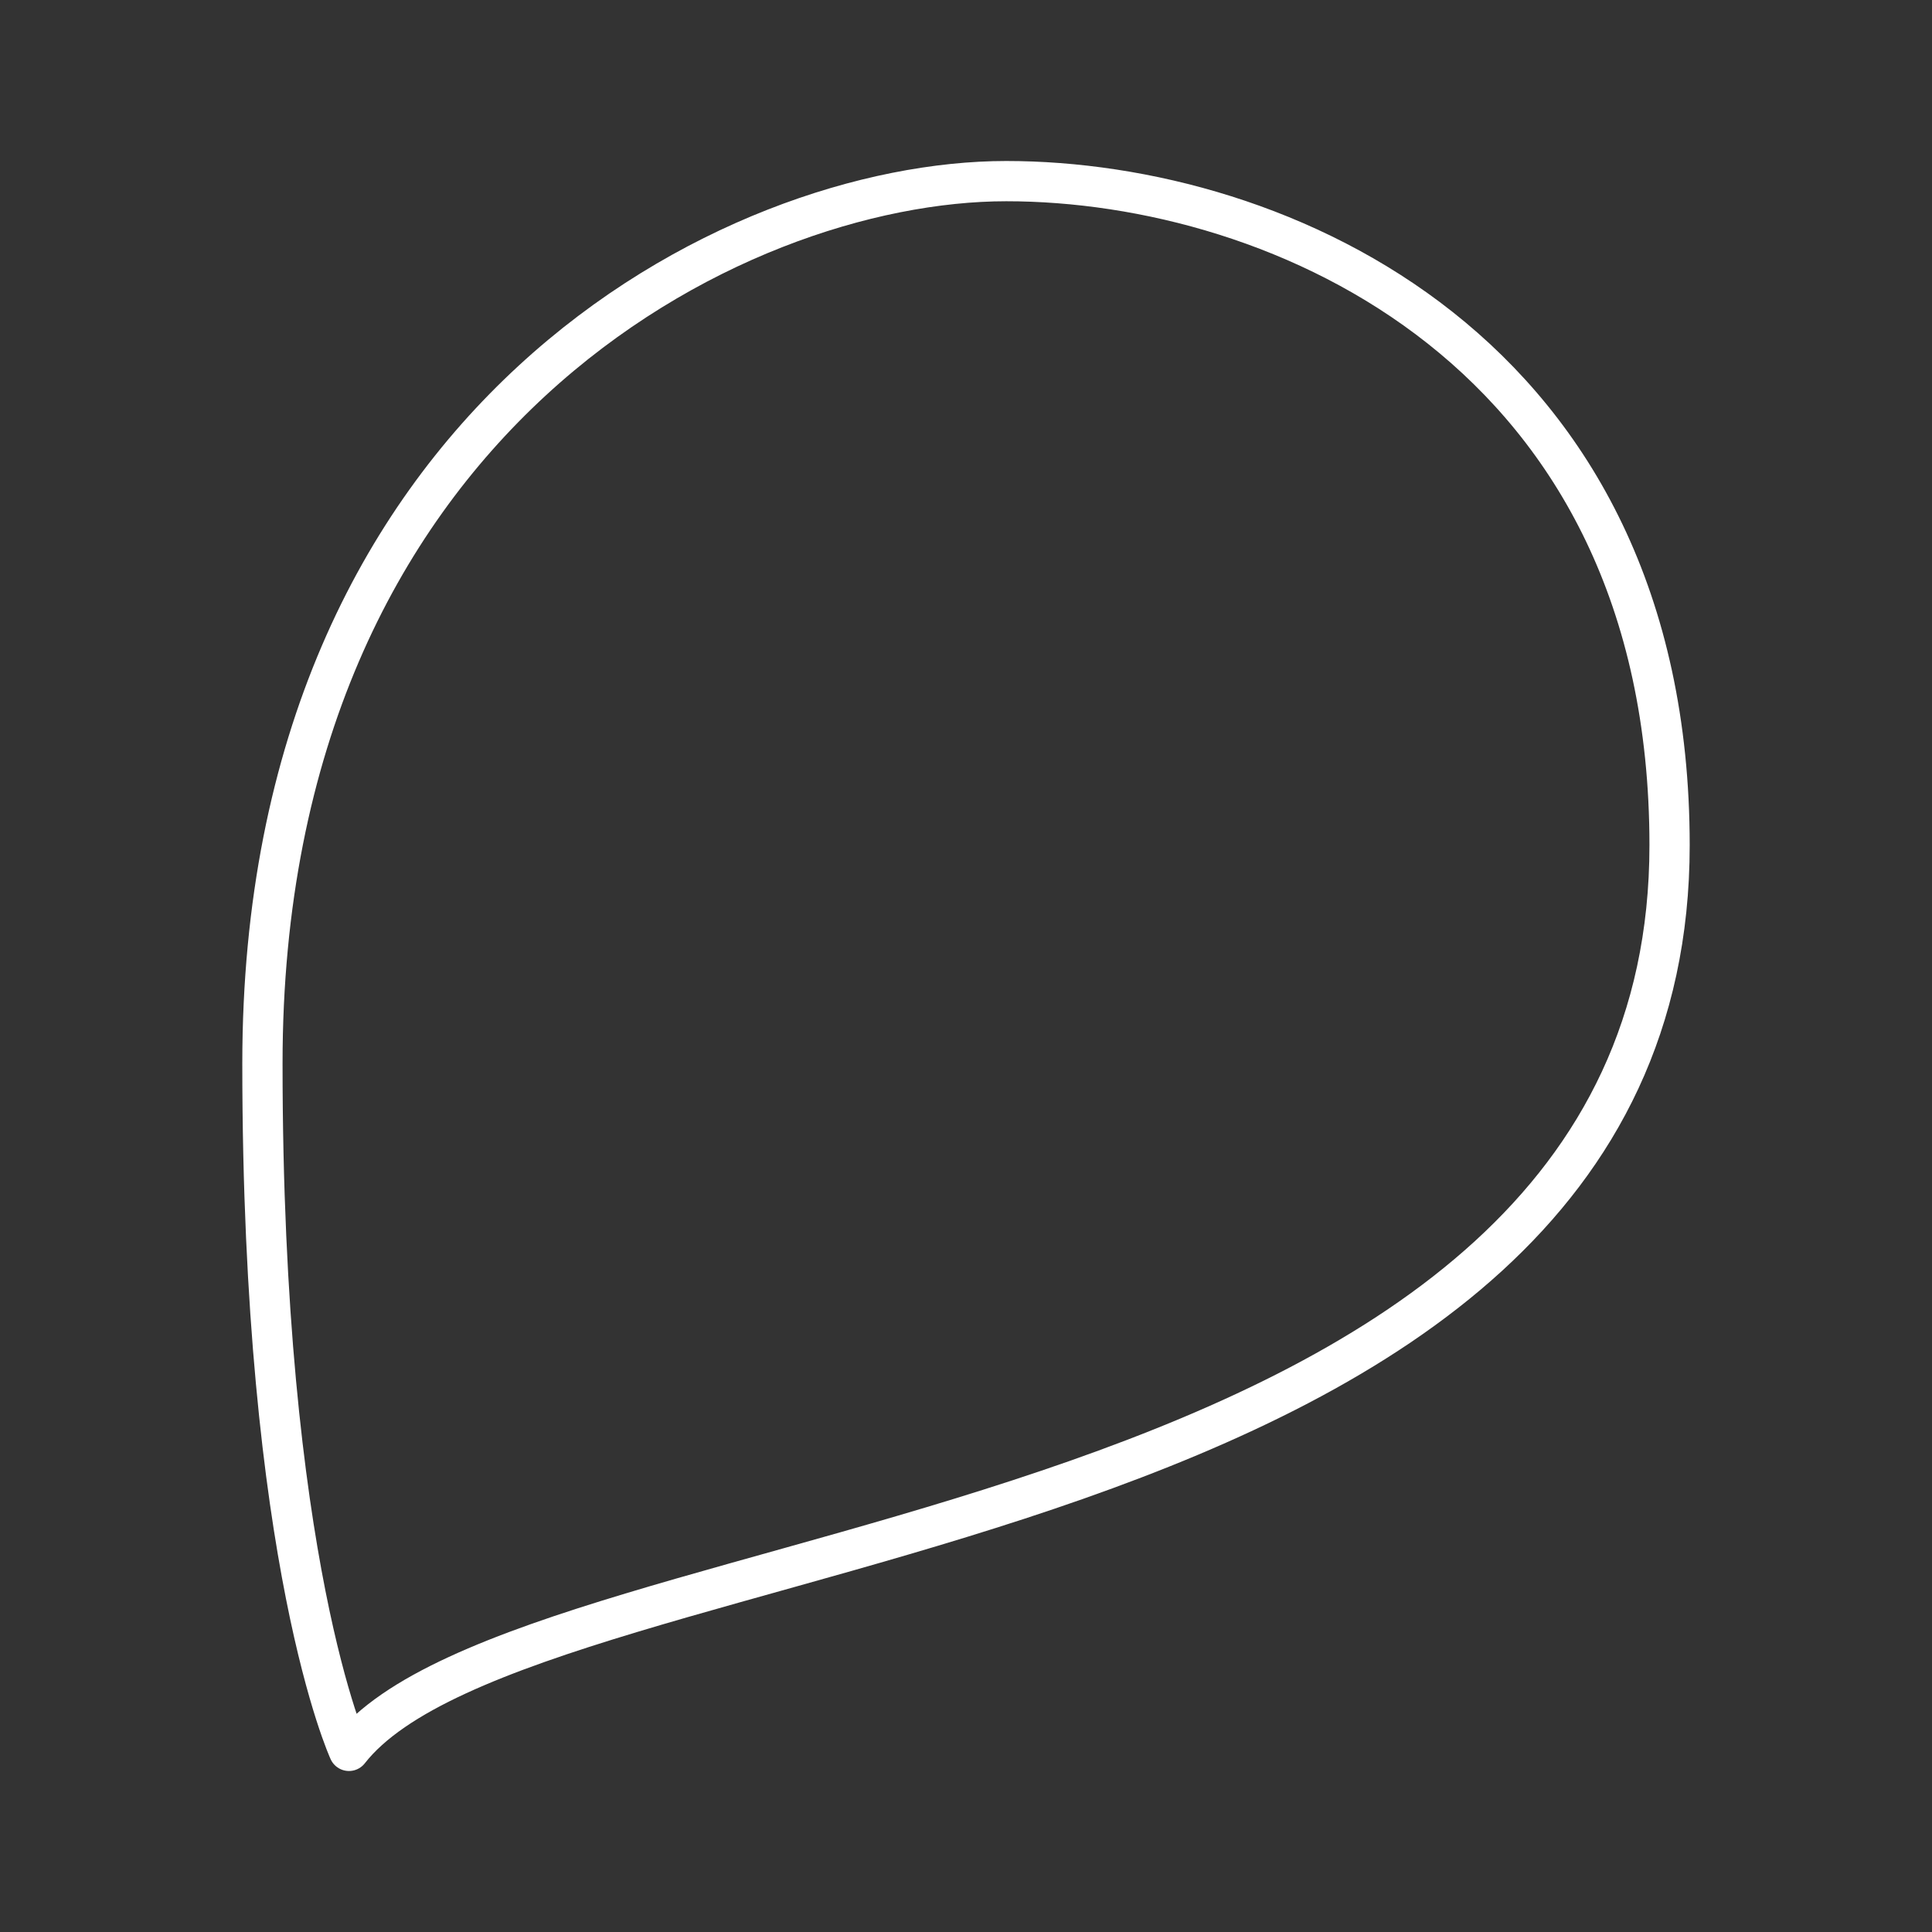 <svg xmlns="http://www.w3.org/2000/svg" viewBox="0 0 48 48"><rect x="0" y="0" width="48" height="48" fill="#333333" stroke="none"/><defs><style>.a{fill:none;stroke:#fff;stroke-linecap:round;stroke-linejoin:round;}</style></defs><path class="a" d="M8.67,43.5C13.14,37.78,41.48,38.76,41.48,21,41.48,8.72,31.78,4.5,25,4.5S6.52,10.42,6.52,26.42C6.52,38.85,8.67,43.5,8.67,43.5Z"/></svg>